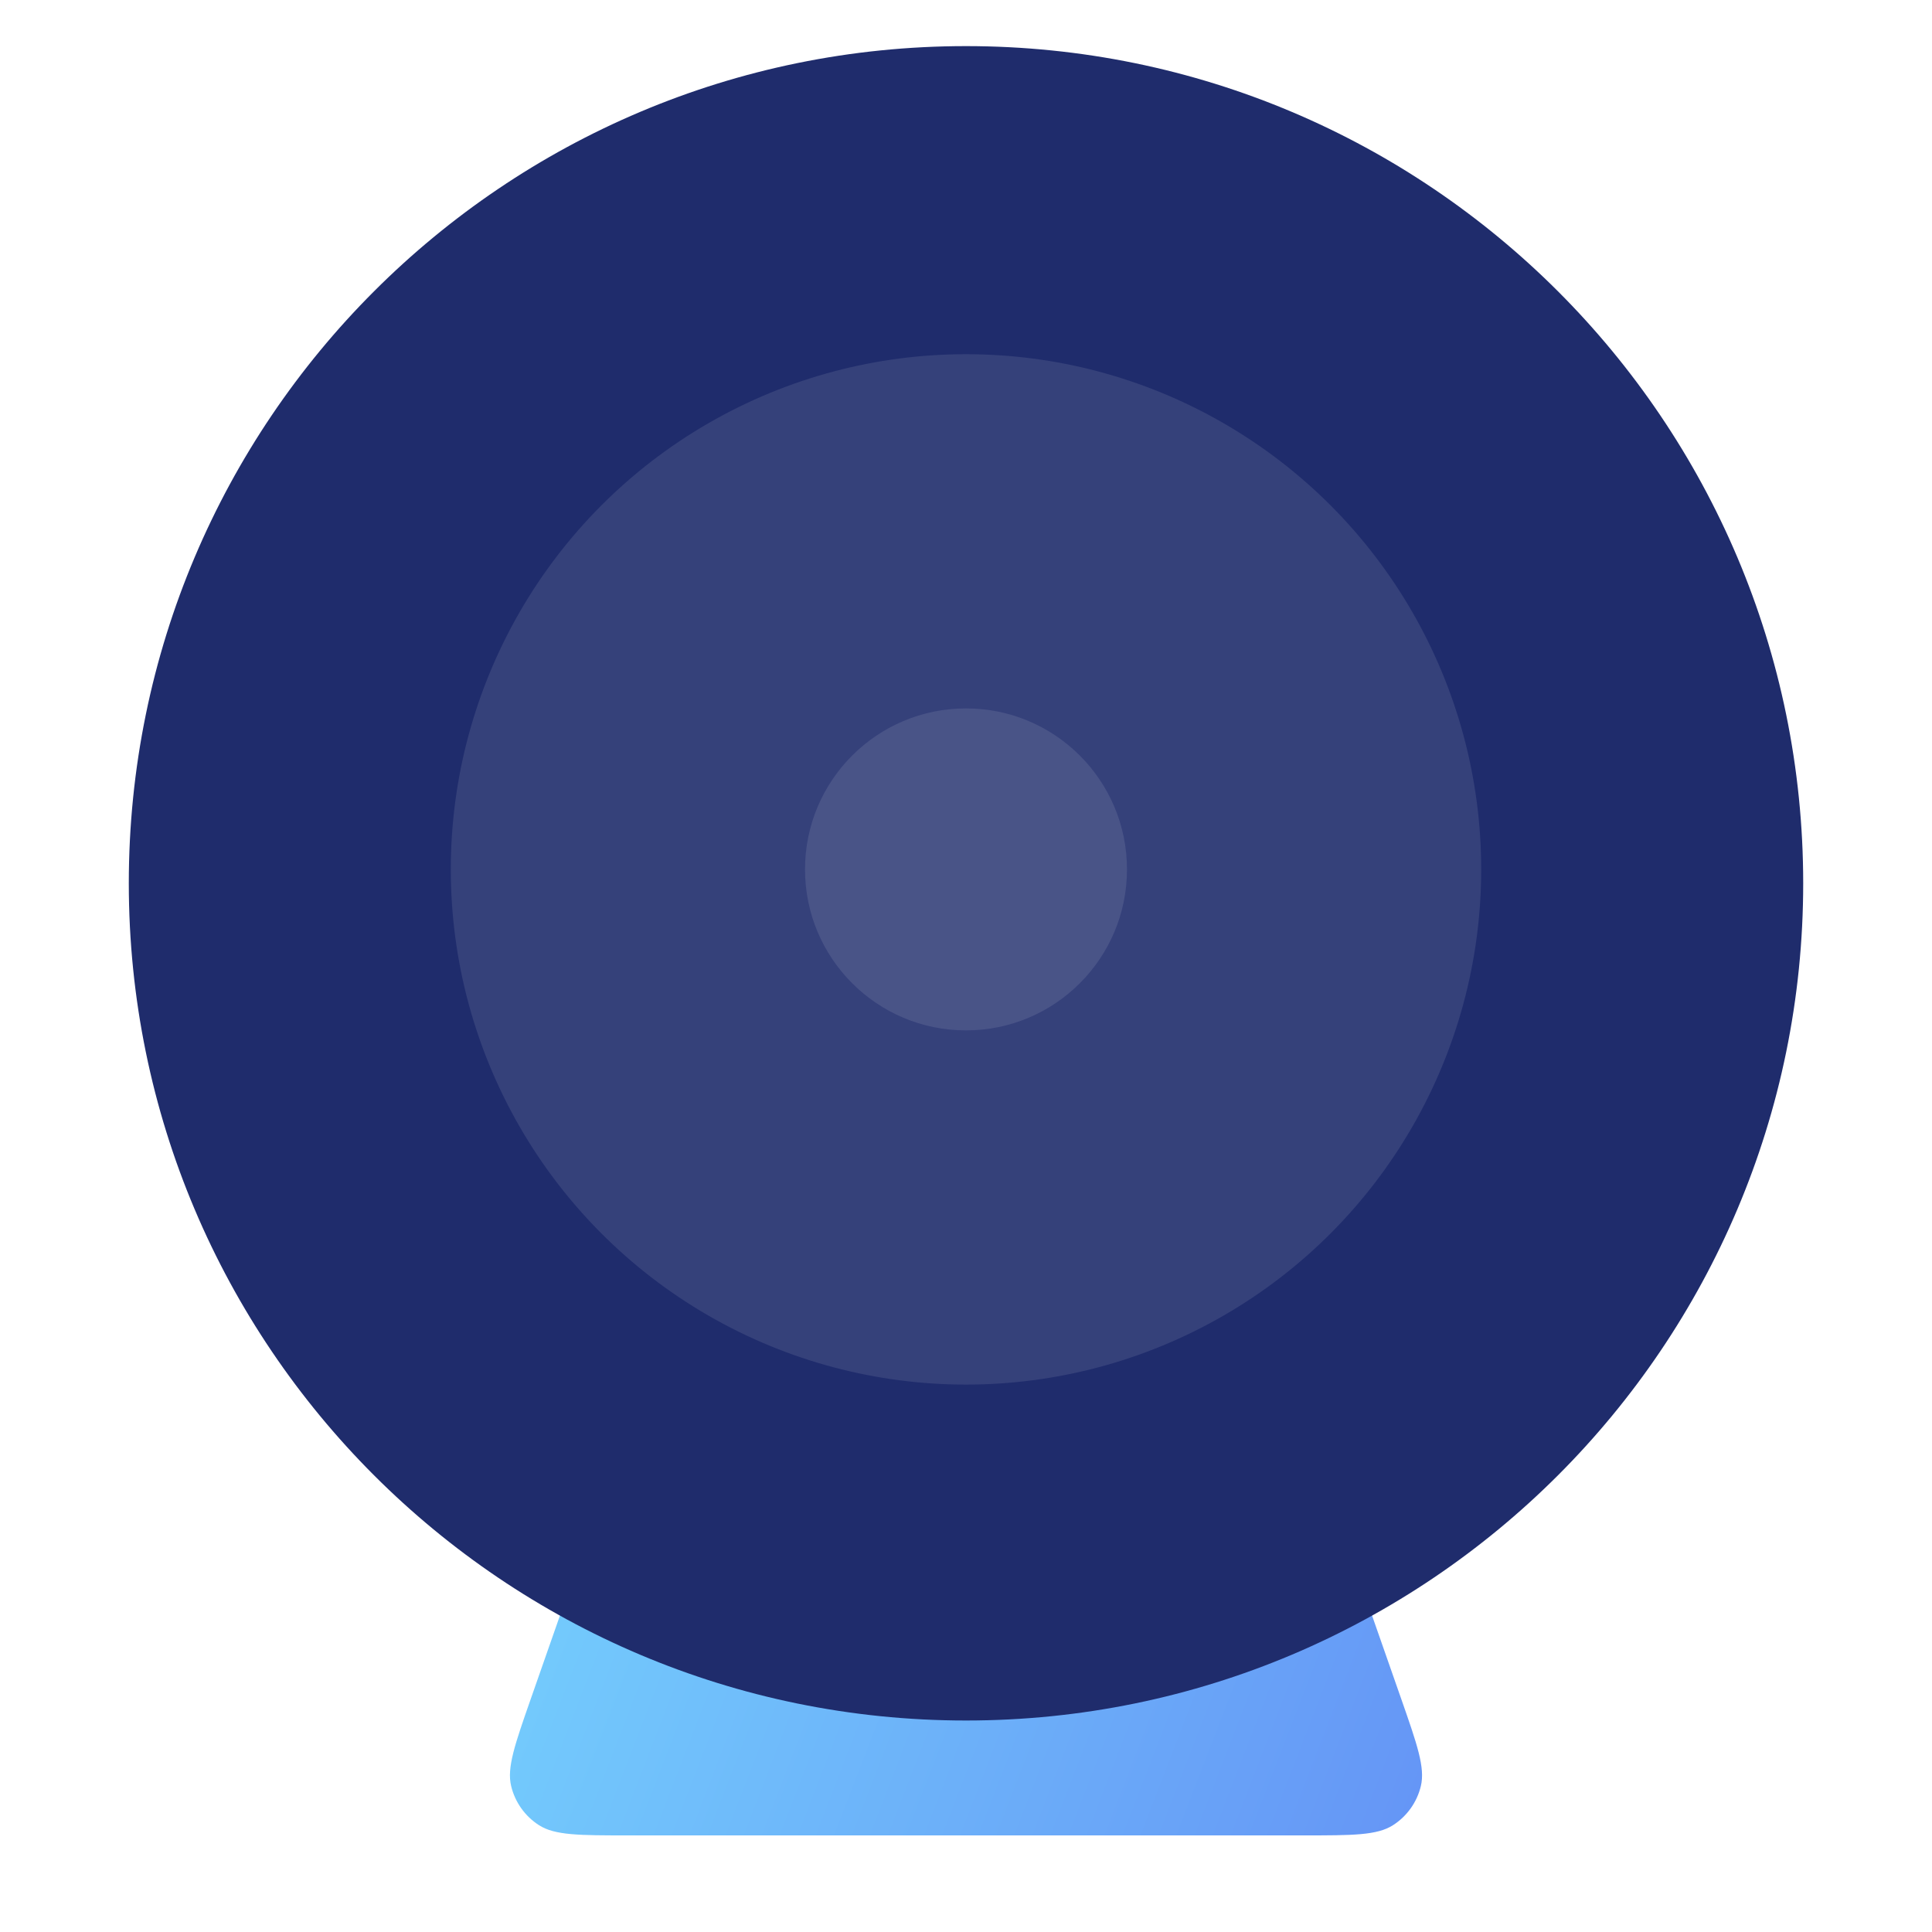 <svg width="60" height="60" viewBox="0 0 60 60" fill="none" xmlns="http://www.w3.org/2000/svg">
<g id="Frame 427322100">
<path id="Vector 369" d="M16.49 52.743L24.75 29.143L24.75 29.143C25.02 28.372 25.155 27.986 25.398 27.701C25.613 27.45 25.887 27.255 26.195 27.136C26.544 27 26.953 27 27.77 27H32.23C33.047 27 33.456 27 33.805 27.136C34.113 27.255 34.387 27.45 34.602 27.701C34.845 27.986 34.98 28.372 35.25 29.143L43.51 52.743C44.012 54.177 44.263 54.895 44.126 55.467C44.006 55.968 43.697 56.403 43.264 56.681C42.769 57 42.01 57 40.49 57H19.51C17.991 57 17.231 57 16.736 56.681C16.303 56.403 15.994 55.968 15.874 55.467C15.737 54.895 15.988 54.177 16.49 52.743Z" fill="url(#paint0_linear_461_23670)" fill-opacity="0.7"/>
<g id="Vector" filter="url(#filter0_bii_461_23670)">
<path d="M35.2 26C35.2 28.872 32.872 31.2 30 31.2C27.128 31.2 24.8 28.872 24.8 26C24.8 23.128 27.128 20.8 30 20.8C32.872 20.8 35.2 23.128 35.2 26Z" fill="#1F2C6C"/>
<path d="M45.6 26C45.6 34.616 38.616 41.6 30 41.6C21.384 41.6 14.4 34.616 14.4 26C14.4 17.384 21.384 10.4 30 10.4C38.616 10.4 45.6 17.384 45.6 26Z" fill="#1F2C6C"/>
<path d="M56 26C56 40.359 44.359 52 30 52C15.641 52 4 40.359 4 26C4 11.641 15.641 0 30 0C44.359 0 56 11.641 56 26Z" fill="#1F2C6C"/>
</g>
<circle id="Ellipse 164" cx="30" cy="27" r="5" fill="white" fill-opacity="0.1"/>
<circle id="Ellipse 165" cx="30" cy="27" r="16" fill="white" fill-opacity="0.1"/>
</g>
<defs>
<filter id="filter0_bii_461_23670" x="-24.644" y="-28.644" width="109.288" height="109.288" filterUnits="userSpaceOnUse" color-interpolation-filters="sRGB">
<feFlood flood-opacity="0" result="BackgroundImageFix"/>
<feGaussianBlur in="BackgroundImageFix" stdDeviation="14.322"/>
<feComposite in2="SourceAlpha" operator="in" result="effect1_backgroundBlur_461_23670"/>
<feBlend mode="normal" in="SourceGraphic" in2="effect1_backgroundBlur_461_23670" result="shape"/>
<feColorMatrix in="SourceAlpha" type="matrix" values="0 0 0 0 0 0 0 0 0 0 0 0 0 0 0 0 0 0 127 0" result="hardAlpha"/>
<feOffset dy="1.432"/>
<feGaussianBlur stdDeviation="0.716"/>
<feComposite in2="hardAlpha" operator="arithmetic" k2="-1" k3="1"/>
<feColorMatrix type="matrix" values="0 0 0 0 1 0 0 0 0 1 0 0 0 0 1 0 0 0 0.15 0"/>
<feBlend mode="normal" in2="shape" result="effect2_innerShadow_461_23670"/>
<feColorMatrix in="SourceAlpha" type="matrix" values="0 0 0 0 0 0 0 0 0 0 0 0 0 0 0 0 0 0 127 0" result="hardAlpha"/>
<feOffset/>
<feGaussianBlur stdDeviation="10.742"/>
<feComposite in2="hardAlpha" operator="arithmetic" k2="-1" k3="1"/>
<feColorMatrix type="matrix" values="0 0 0 0 1 0 0 0 0 1 0 0 0 0 1 0 0 0 0.05 0"/>
<feBlend mode="normal" in2="effect2_innerShadow_461_23670" result="effect3_innerShadow_461_23670"/>
</filter>
<linearGradient id="paint0_linear_461_23670" x1="15" y1="27" x2="51.188" y2="40.965" gradientUnits="userSpaceOnUse">
<stop stop-color="#3FD0FF"/>
<stop offset="1" stop-color="#2366F2"/>
</linearGradient>
</defs>
</svg>
